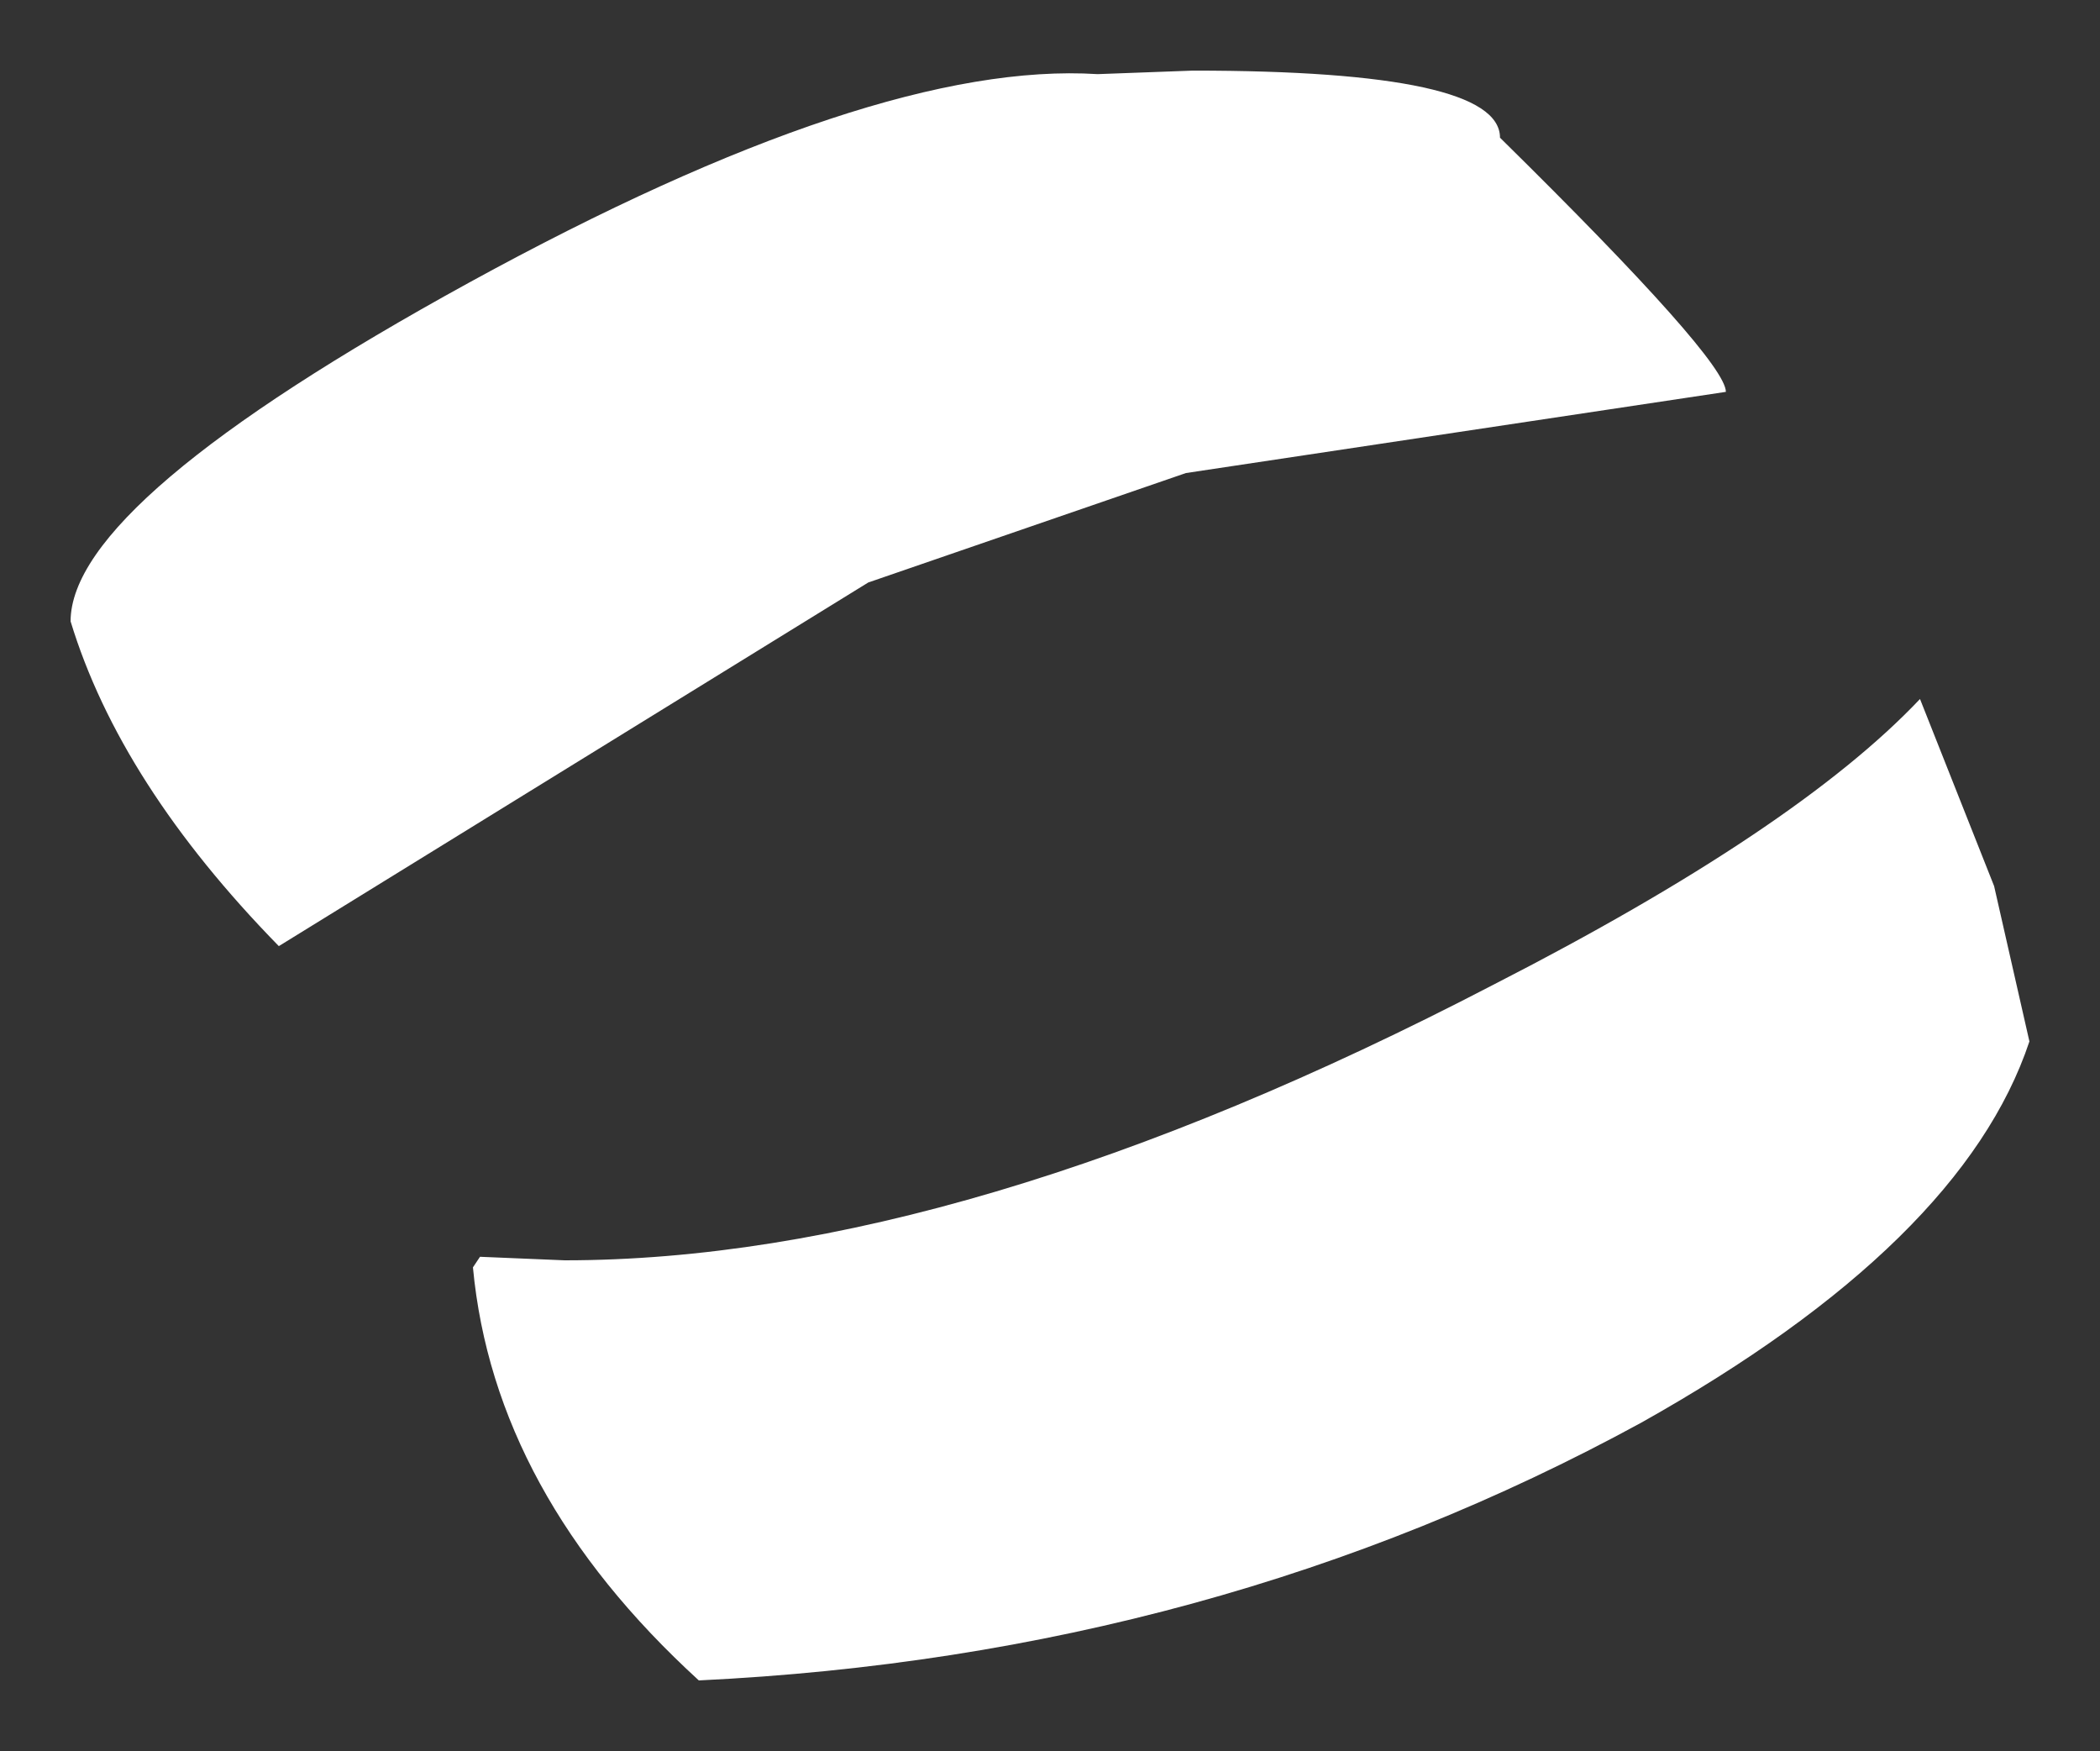 <?xml version="1.0" encoding="UTF-8" standalone="no"?>
<svg xmlns:xlink="http://www.w3.org/1999/xlink" height="24.8px" width="29.75px" xmlns="http://www.w3.org/2000/svg">
  <rect width="100%" height="100%" fill="#333333" stroke="none"/>
  <g transform="matrix(1.0, 0.0, 0.0, 1.0, 15, 12.4)">
    <path d="M1.9 -11.4 Q6.25 -11.4 6.25 -10.45 9.45 -7.3 9.45 -6.85 L1.8 -5.7 -2.7 -4.15 -11.05 1.0 Q-13.3 -1.3 -14.0 -3.6 -14.0 -5.3 -8.35 -8.4 -2.6 -11.55 0.55 -11.35 L1.9 -11.4 M13.25 0.15 L13.75 2.35 Q12.8 5.2 8.25 7.75 2.2 11.05 -5.1 11.4 -8.0 8.75 -8.3 5.55 L-8.2 5.4 -7.0 5.45 Q-1.35 5.45 6.15 1.55 10.45 -0.65 12.2 -2.5 L13.25 0.15" fill="#ffffff" fill-rule="evenodd" stroke="none"/>
  </g>
</svg>
